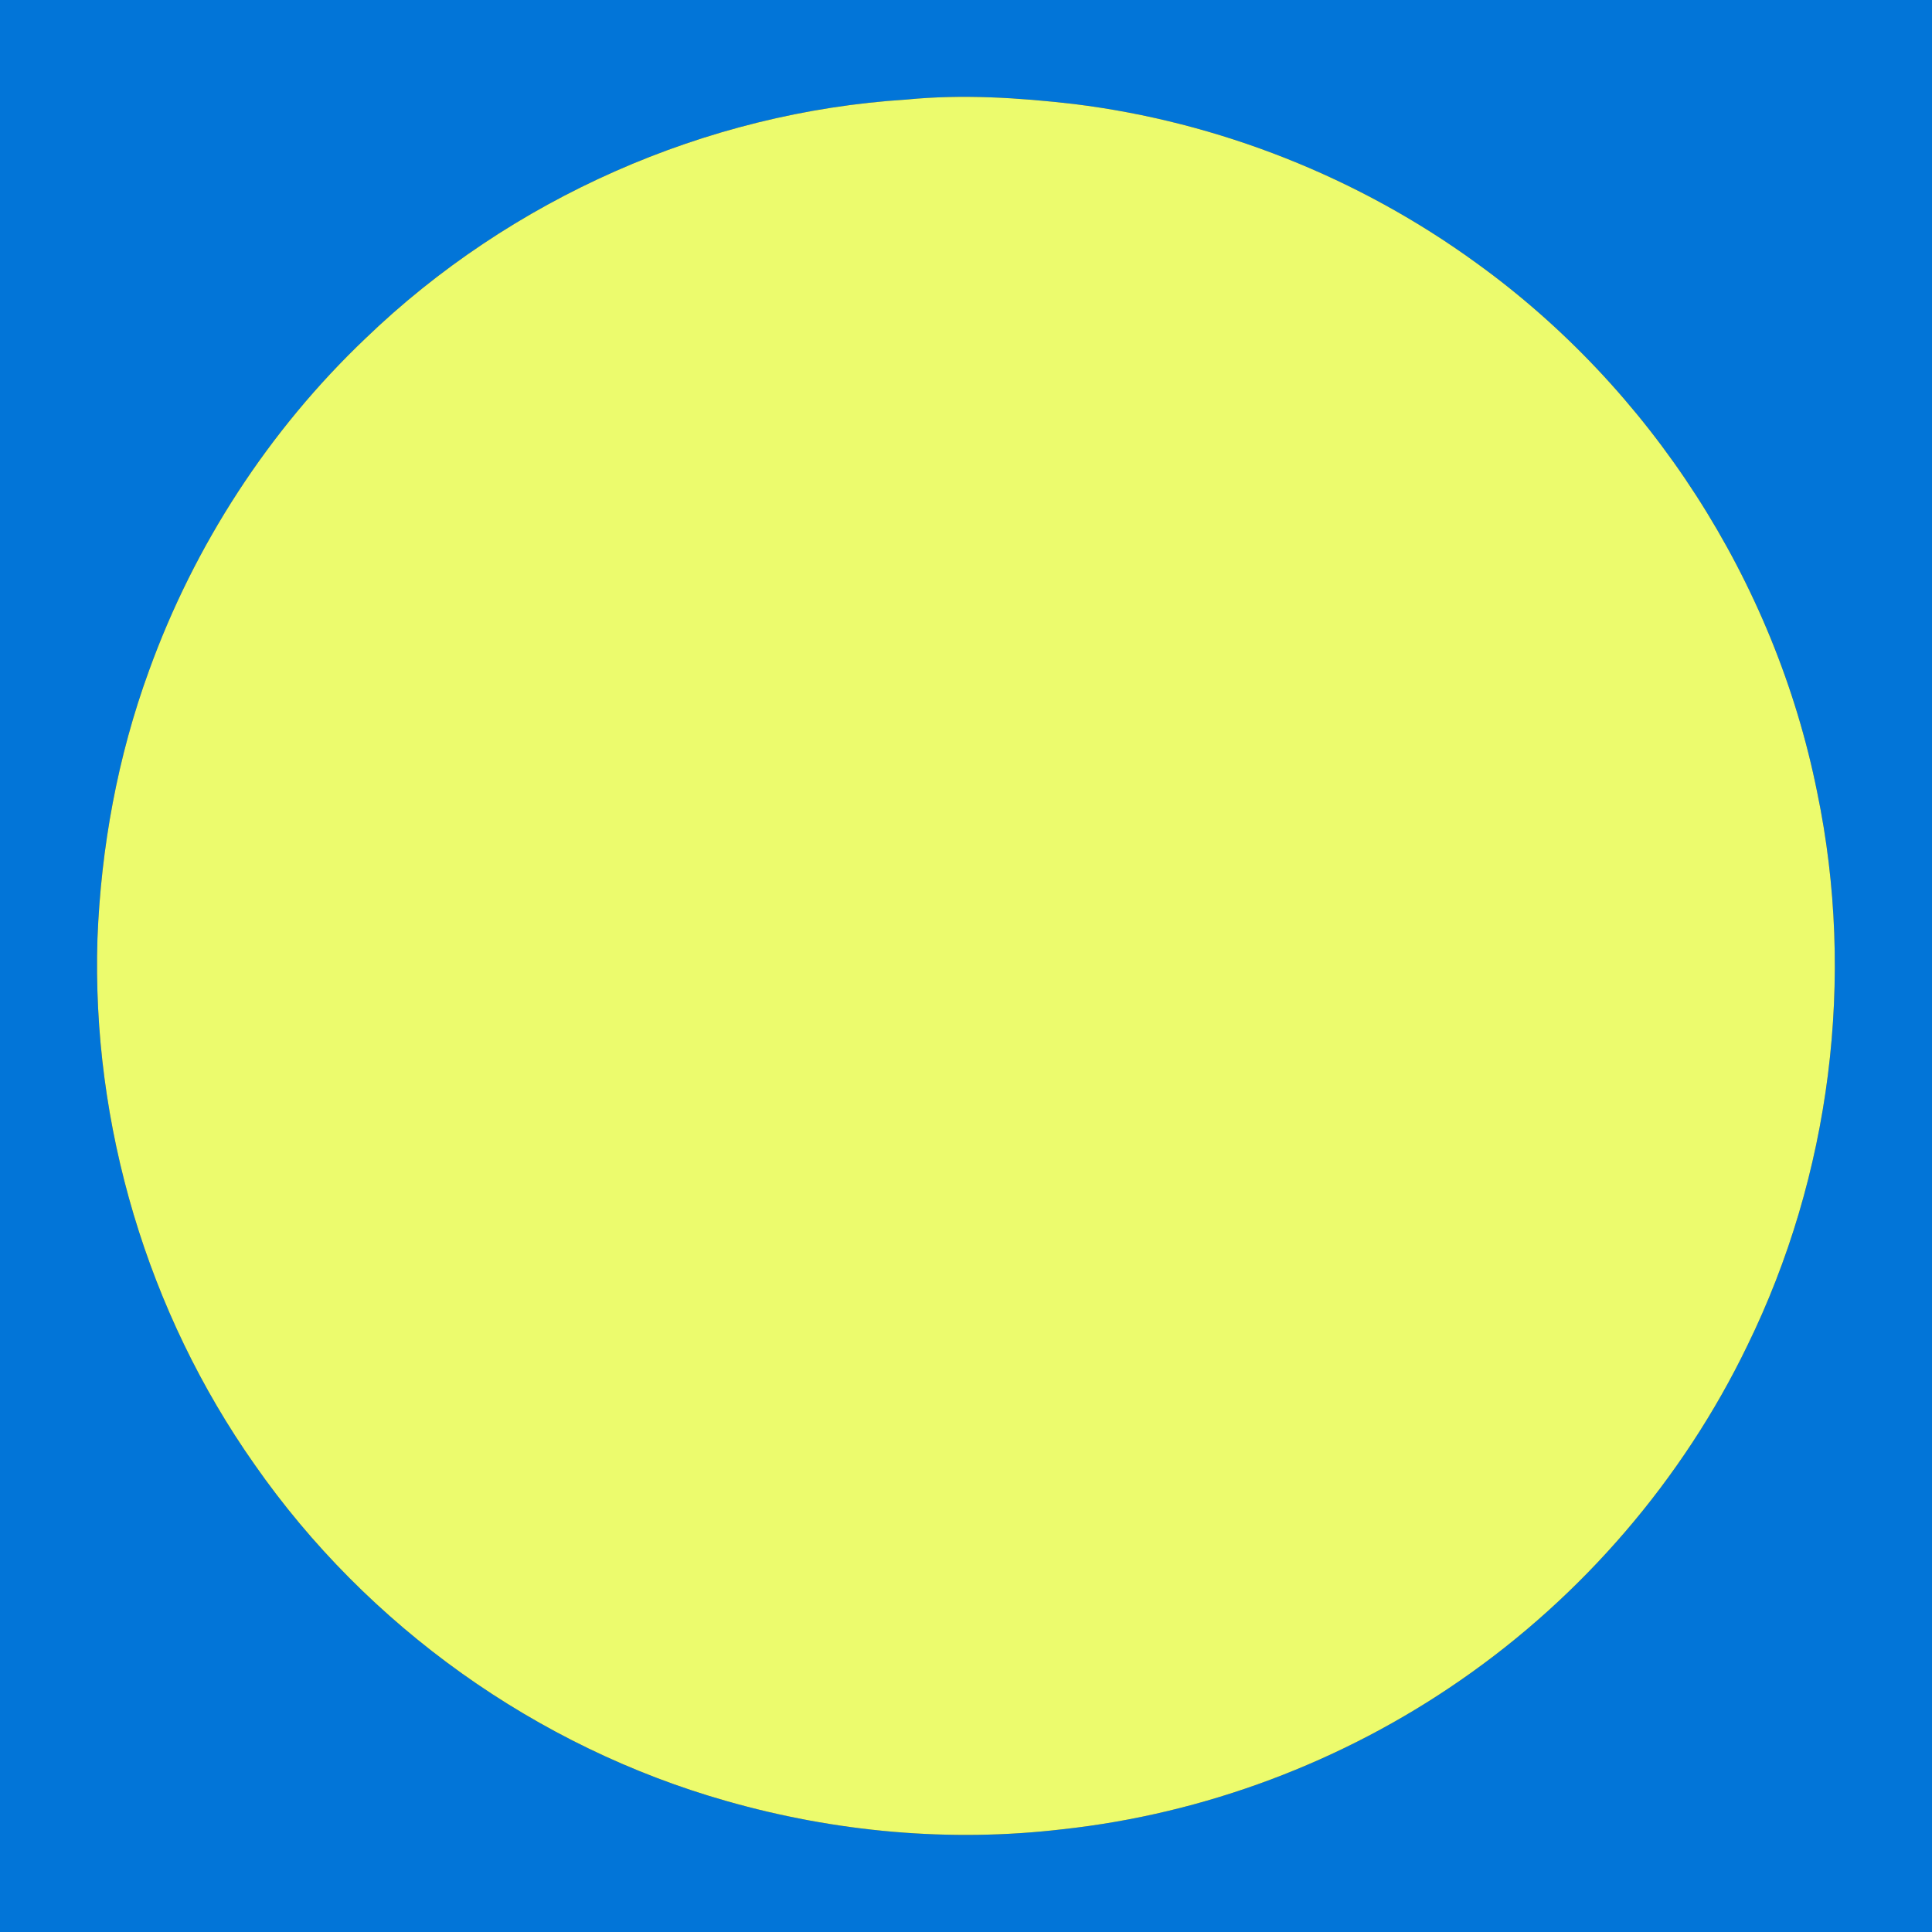 <?xml version="1.0" encoding="UTF-8" ?>
<!DOCTYPE svg PUBLIC "-//W3C//DTD SVG 1.1//EN" "http://www.w3.org/Graphics/SVG/1.1/DTD/svg11.dtd">
<svg width="500pt" height="500pt" viewBox="0 0 500 500" version="1.1" xmlns="http://www.w3.org/2000/svg">
<rect x="0" y="0" width="500" height="500" fill="#333333" stroke="none"/>
<g id="#2030fbff">
<path fill="#0275D8" opacity="1.00" d=" M 0.00 0.00 L 500.00 0.00 L 500.00 500.00 L 0.00 500.00 L 0.00 0.00 M 234.58 25.77 C 182.60 29.04 132.09 51.45 94.59 87.58 C 69.58 111.37 50.30 141.10 38.57 173.55 C 30.44 195.79 26.14 219.32 25.22 242.95 C 23.71 291.10 38.13 339.62 65.89 379.02 C 95.06 420.88 138.94 452.18 188.03 466.11 C 216.14 474.13 245.84 476.85 274.90 473.42 C 311.74 469.42 347.48 455.97 377.93 434.87 C 409.57 413.01 435.46 382.89 452.20 348.26 C 473.75 304.22 480.26 253.02 470.28 205.02 C 459.34 150.45 427.17 100.56 382.03 68.03 C 351.55 45.88 315.42 31.56 278.01 26.93 C 263.62 25.27 249.04 24.34 234.58 25.77 Z" />
</g>
<g id="#ecfb6dff">
<path fill="#ecfb6d" opacity="1.00" d=" M 234.58 25.77 C 249.04 24.34 263.62 25.27 278.01 26.93 C 315.42 31.56 351.55 45.88 382.03 68.03 C 427.17 100.56 459.34 150.45 470.28 205.02 C 480.26 253.02 473.75 304.22 452.20 348.26 C 435.46 382.89 409.57 413.01 377.93 434.87 C 347.48 455.97 311.74 469.42 274.90 473.42 C 245.84 476.85 216.14 474.13 188.03 466.11 C 138.94 452.18 95.06 420.88 65.89 379.02 C 38.13 339.62 23.71 291.10 25.22 242.95 C 26.14 219.32 30.44 195.79 38.57 173.55 C 50.30 141.10 69.58 111.37 94.59 87.58 C 132.09 51.45 182.60 29.04 234.58 25.77 Z" />
</g>
</svg>
